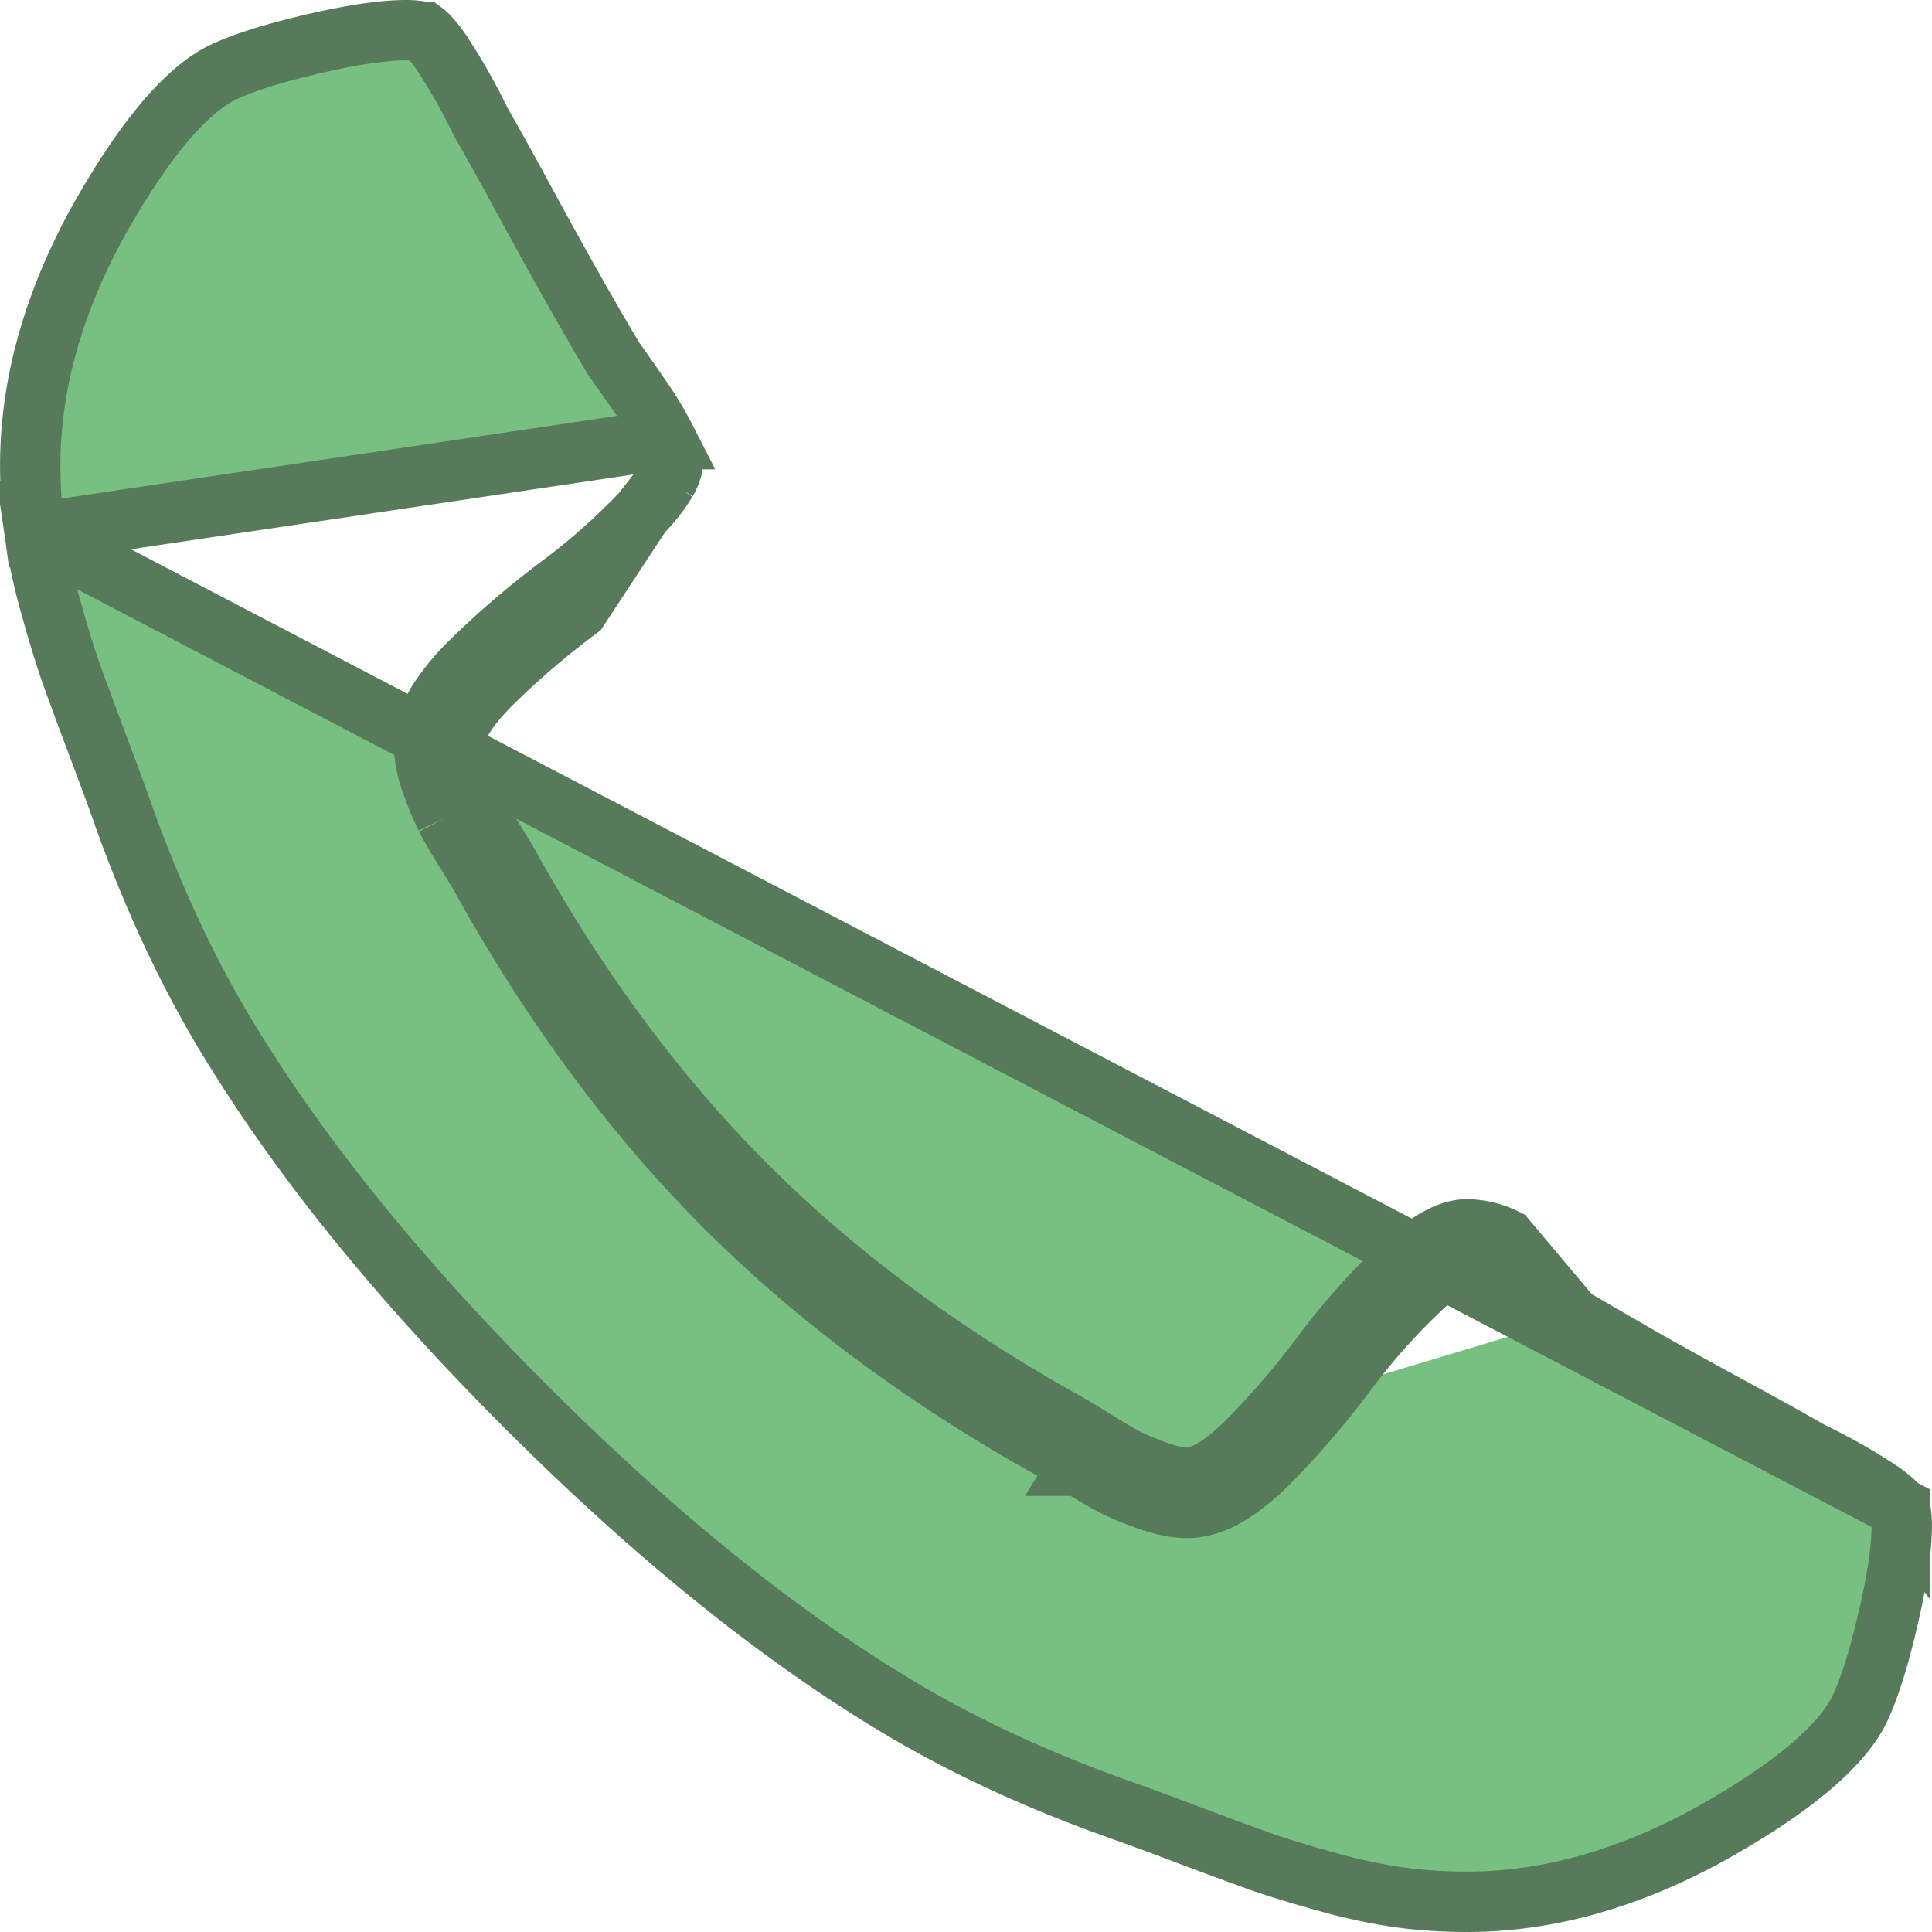 <svg width="32" height="32" fill="none" xmlns="http://www.w3.org/2000/svg"><g clip-path="url(#clip0_86_1400)"><path d="M31.462 24.97a.46.46 0 00-.046-.053 1.995 1.995 0 00-.27-.219 9.735 9.735 0 00-1.166-.66l-.014-.008-.014-.008c-.28-.163-.685-.387-1.214-.675-.532-.288-1.015-.555-1.449-.799l4.173 2.421zm0 0v.001l.01.02.005.018a1.464 1.464 0 01.022.263v0c0 .356-.067.848-.215 1.49h0c-.148.647-.298 1.13-.447 1.467h0l-.004.009c-.118.282-.368.613-.798.987-.427.37-1.008.764-1.753 1.177-1.362.74-2.69 1.098-3.987 1.098-.387 0-.762-.025-1.126-.075a9.403 9.403 0 01-1.239-.27 17.791 17.791 0 01-1.047-.32h0a91.7 91.7 0 01-1.253-.463 45.8 45.8 0 00-1.126-.414c-1.454-.52-2.745-1.133-3.876-1.838h-.002c-1.899-1.172-3.872-2.779-5.92-4.826-2.048-2.049-3.654-4.023-4.825-5.921l-.002-.002c-.705-1.131-1.318-2.422-1.838-3.876-.05-.151-.19-.531-.413-1.126h0a87.255 87.255 0 01-.463-1.253 18.17 18.17 0 01-.319-1.047h0a9.313 9.313 0 01-.27-1.24l30.886 16.14zm-5.424-3.146l-.02-.016c-.05-.038-.23-.163-.552-.386a5.925 5.925 0 00-.74-.45.992.992 0 00-.431-.11c-.035 0-.119.014-.264.097a2.872 2.872 0 00-.527.413c-.434.413-.832.861-1.194 1.346h0a14.206 14.206 0 01-1.248 1.46h0a3.73 3.73 0 01-.673.561c-.216.134-.464.237-.73.237-.22 0-.454-.06-.684-.144h0a5.752 5.752 0 01-.513-.213l-.006-.003h0a8.843 8.843 0 01-.582-.34m8.164-2.453l-1.095-1.302a1.489 1.489 0 00-.648-.159c-.303 0-.682.217-1.136.648a11.06 11.06 0 00-1.25 1.41c-.378.507-.78.977-1.204 1.408-.424.433-.773.648-1.045.648-.137 0-.308-.038-.512-.113a5.302 5.302 0 01-.466-.193 8.514 8.514 0 01-.545-.319 13.327 13.327 0 00-.432-.261c-2.076-1.152-3.856-2.47-5.34-3.954C10.88 18.15 9.56 16.37 8.41 14.294c-.015-.03-.103-.174-.262-.431a8.21 8.21 0 01-.318-.546m18.208 8.506l.023.014m-.023-.014l.023.014m-8.187 2.44s0 0 0 0l.263-.425-.262.425h-.001zm0 0a50.924 50.924 0 00-.379-.231l-.02-.012m0 0l.005.003a.33.33 0 00-.005-.003zm0 0l-.004-.002-.009-.005c-2.11-1.171-3.93-2.517-5.451-4.038h0c-1.522-1.522-2.867-3.34-4.039-5.452l-.005-.01-.002-.004m0 0v.001l-.003-.006.003.005zm0 0l-.011-.02a42.59 42.59 0 00-.23-.378m-.001 0s0 0 0 0l.424-.261-.424.261zm0 0a8.592 8.592 0 01-.34-.584m0 0s0 0 0 0l.447-.224m-.447.224s0 0 0 0l.447-.224m-.447.224a5.403 5.403 0 01-.215-.516 2.02 2.02 0 01-.145-.685c0-.265.103-.513.237-.73a3.76 3.76 0 01.56-.672h0c.45-.44.936-.857 1.461-1.249h0c.485-.361.933-.76 1.346-1.193L9.58 10.09c-.507.379-.977.78-1.409 1.204-.432.425-.648.773-.648 1.046 0 .136.038.307.114.511.076.205.14.36.193.466m18.23 8.52c.384.23.793.467 1.229.711l-1.228-.711zM11.029 7.274h0a5.846 5.846 0 00-.45-.74 30.496 30.496 0 00-.387-.553l-.016-.02-.013-.023c-.23-.383-.466-.792-.71-1.227-.245-.435-.511-.918-.8-1.45h0a53.618 53.618 0 00-.675-1.215l-.008-.013-.007-.014A9.759 9.759 0 007.301.854a2 2 0 00-.218-.271.456.456 0 00-.053-.046h-.002l-.02-.009-.017-.005A1.494 1.494 0 006.728.5c-.355 0-.847.067-1.49.215h0c-.646.148-1.13.298-1.467.447l-.008.004h0c-.283.118-.613.368-.987.798-.37.427-.764 1.008-1.178 1.753C.86 5.08.501 6.407.501 7.704c0 .387.025.762.075 1.125l10.451-1.555zm0 0a.987.987 0 01.109.43c0 .035-.014.119-.097.264m-.012-.694l.012.694m0 0a2.871 2.871 0 01-.413.528l.413-.528z" fill="#78C081" stroke="#577A5B"/></g><defs><clipPath id="clip0_86_1400"><path fill="#fff" d="M0 0h32v32H0z"/></clipPath></defs></svg>
